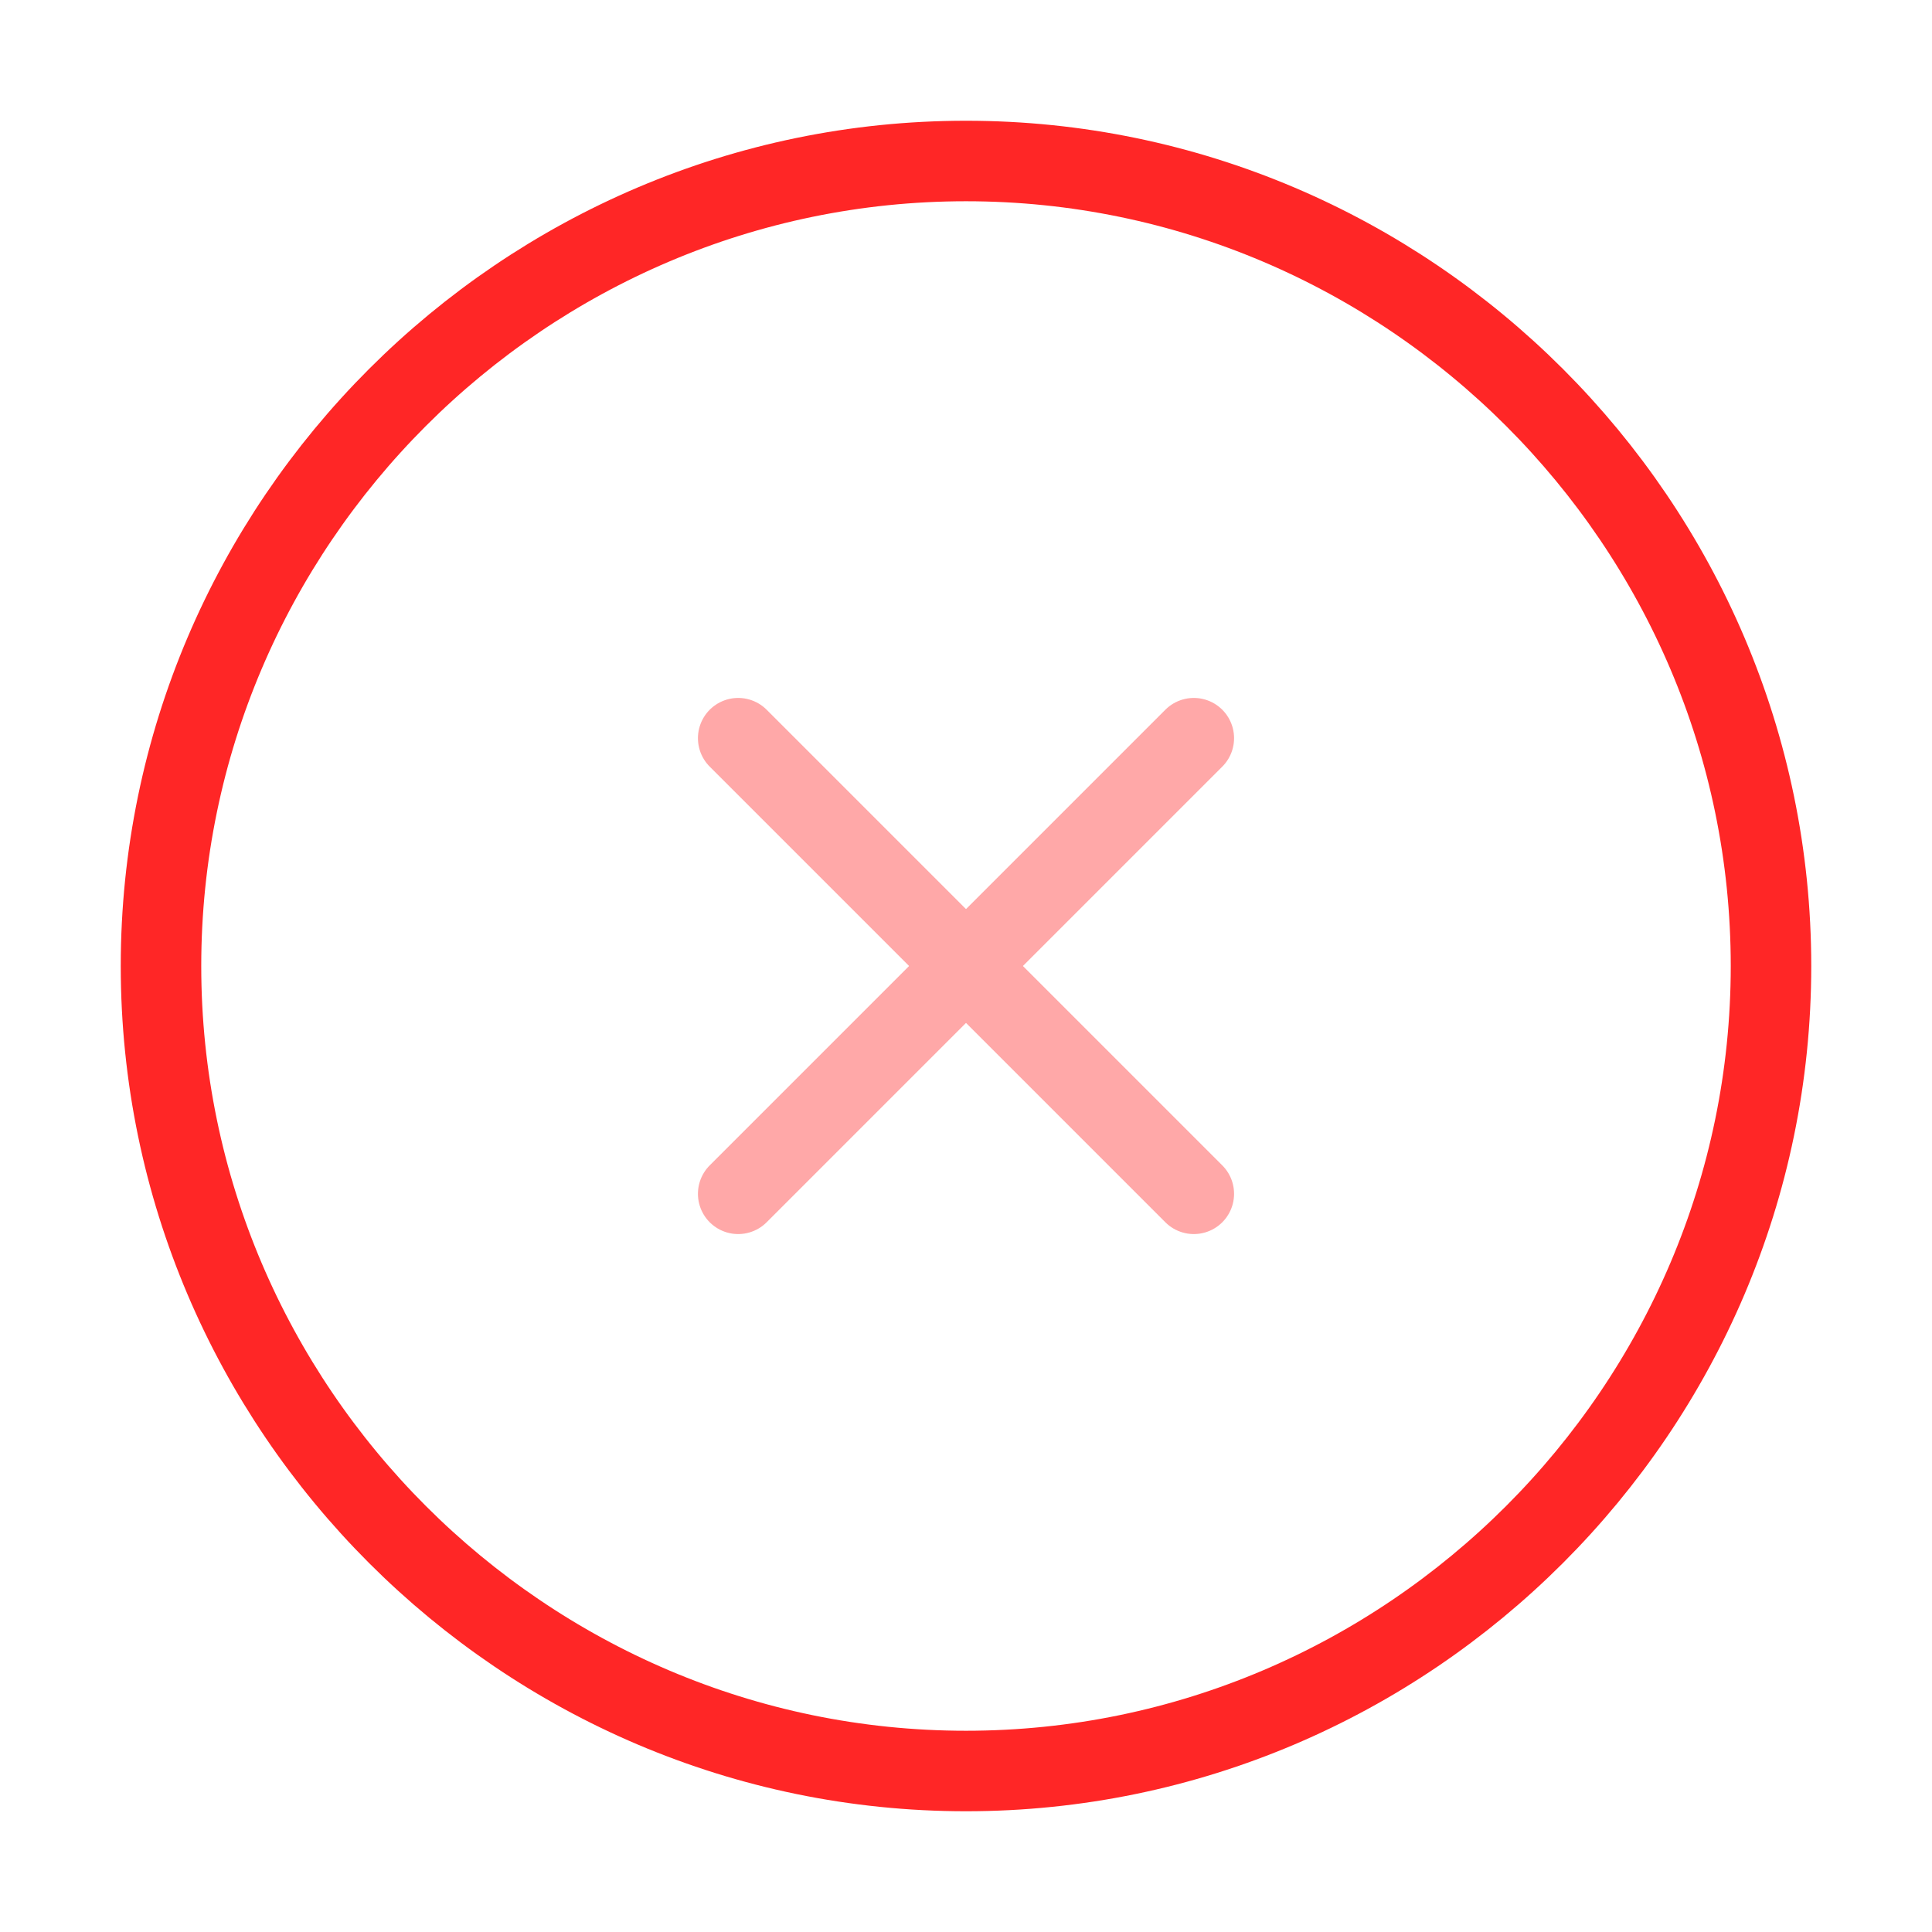 <svg width="24" height="24" viewBox="0 0 24 24" fill="none" xmlns="http://www.w3.org/2000/svg">
<path d="M12 22C17.5 22 22 17.5 22 12C22 6.5 17.5 2 12 2C6.5 2 2 6.5 2 12C2 17.5 6.5 22 12 22Z" stroke="#FF2626" stroke-linecap="round" stroke-linejoin="round"/>
<g opacity="0.4">
<path d="M9.17 14.83L14.83 9.17" stroke="#FF2626" stroke-linecap="round" stroke-linejoin="round"/>
<path d="M14.83 14.83L9.17 9.17" stroke="#FF2626" stroke-linecap="round" stroke-linejoin="round"/>
</g>
</svg>
